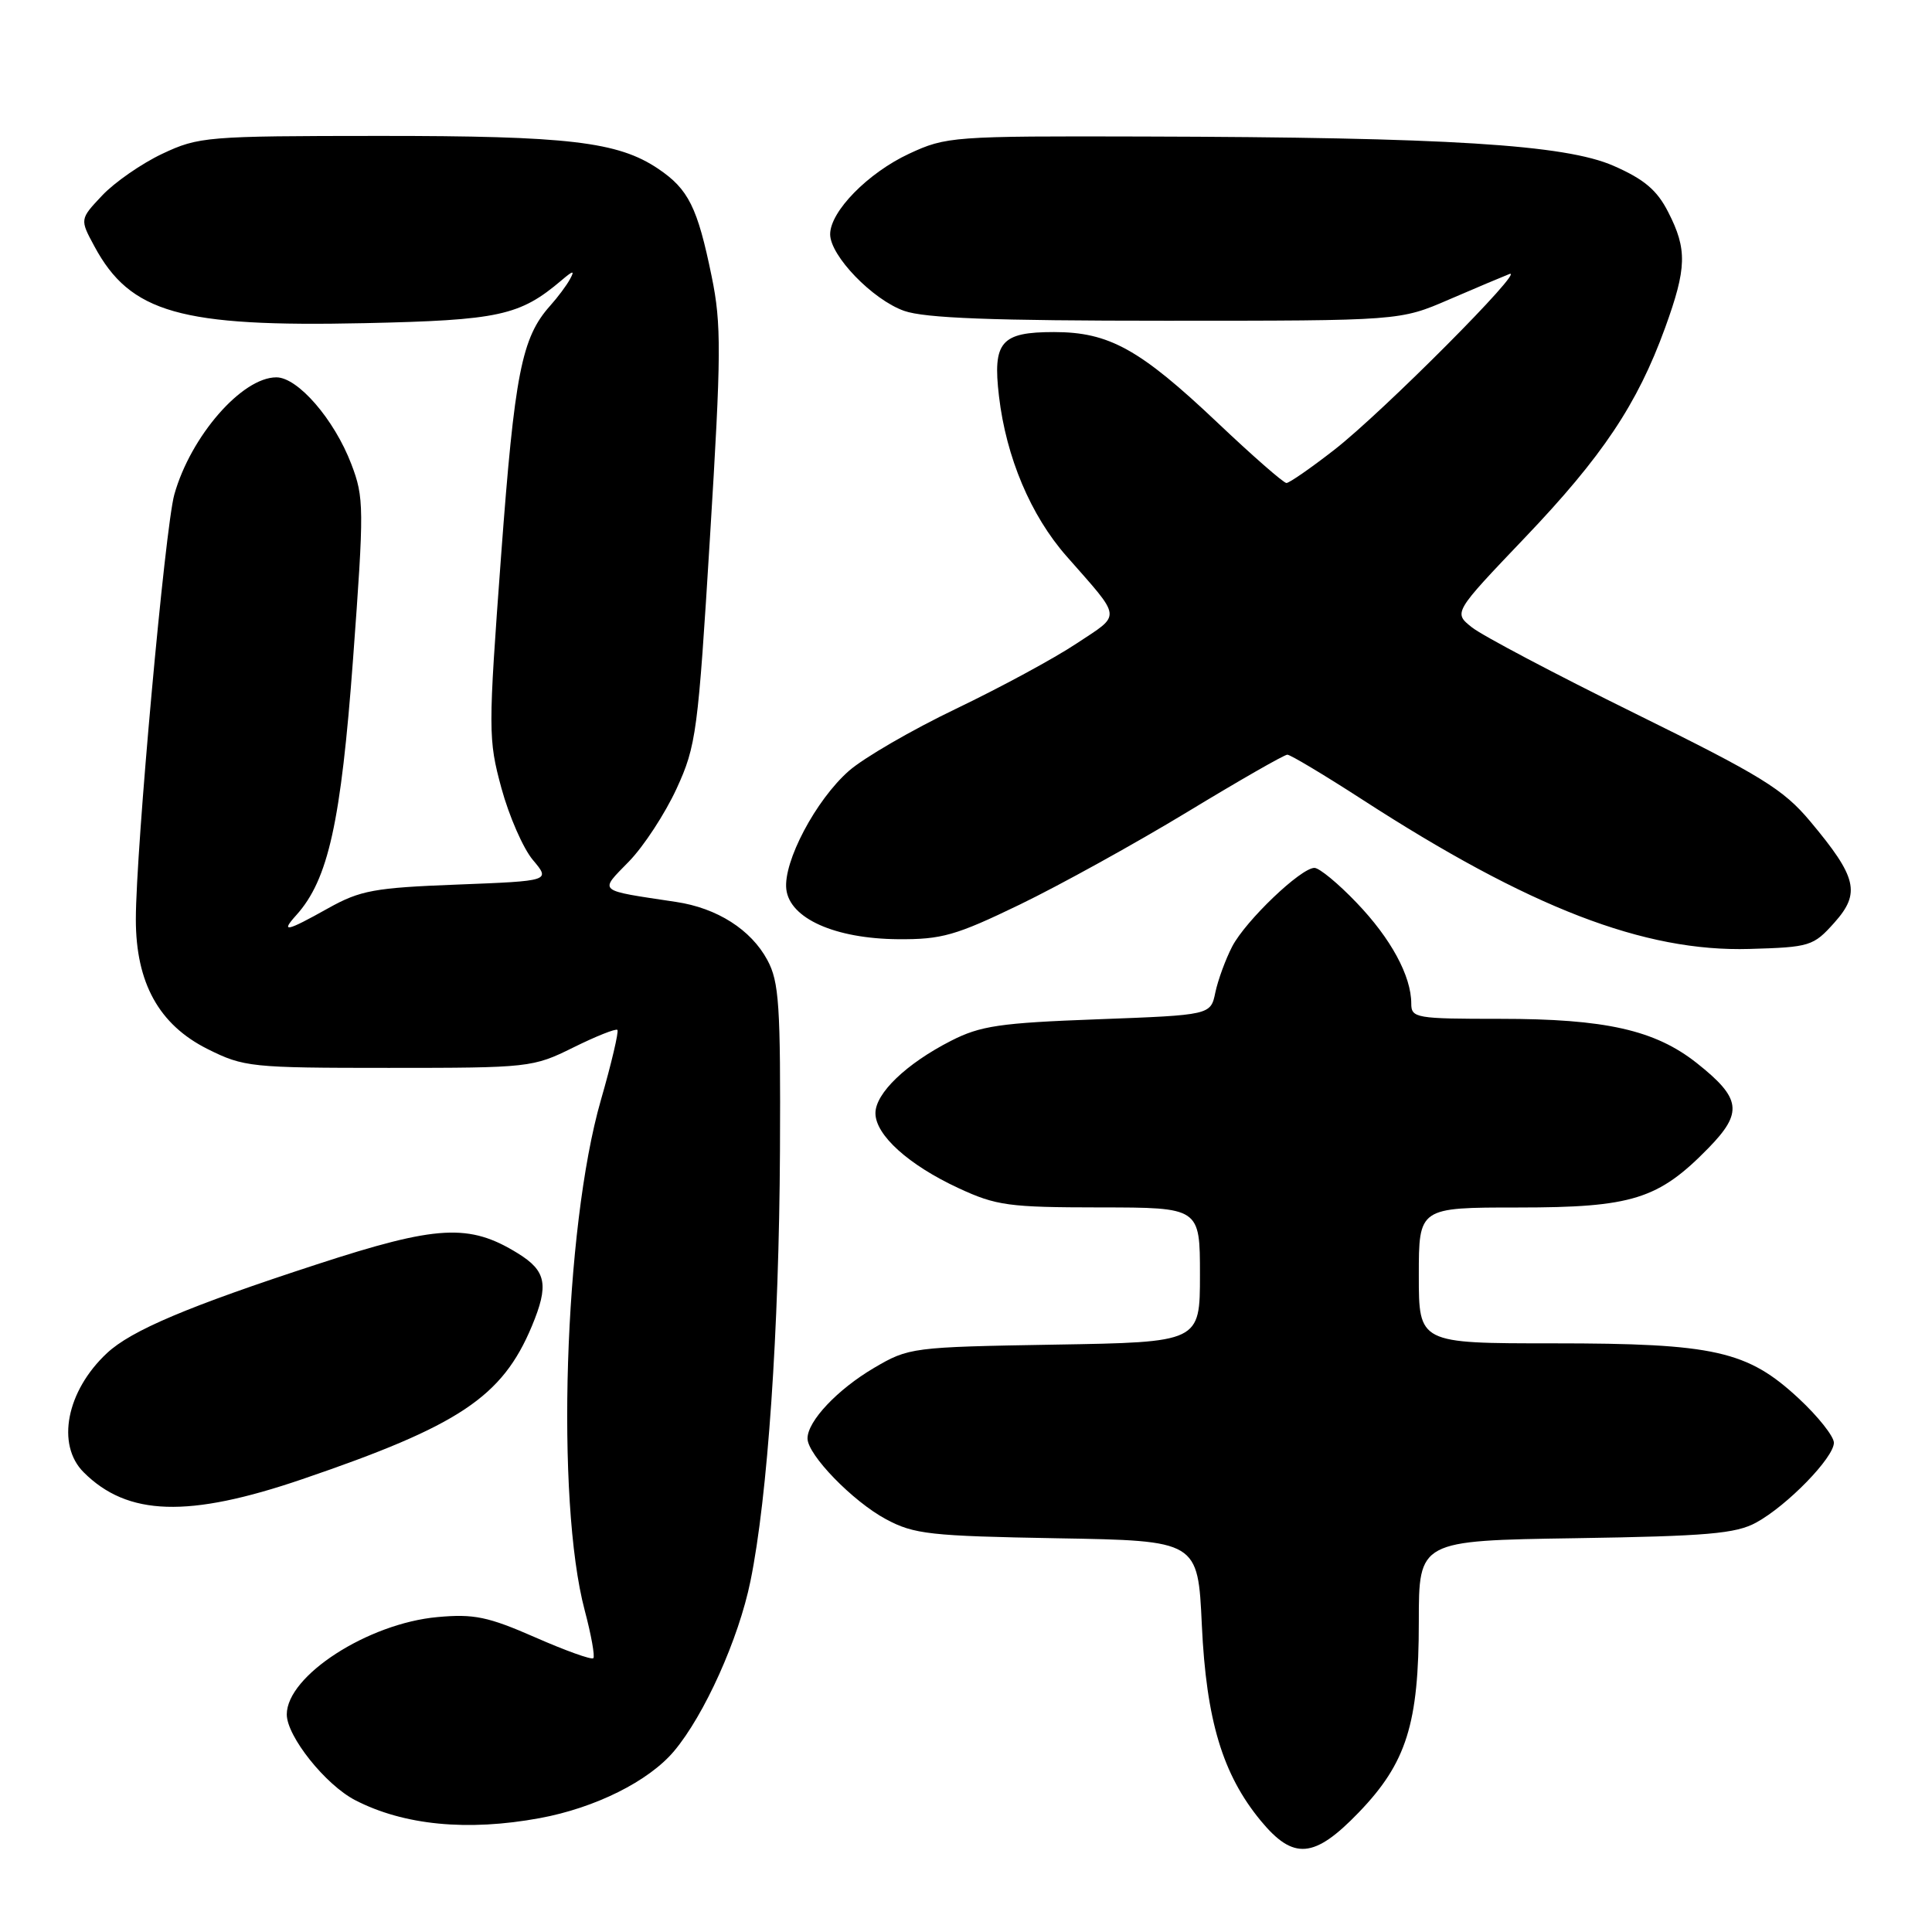 <?xml version="1.0" encoding="UTF-8" standalone="no"?>
<!DOCTYPE svg PUBLIC "-//W3C//DTD SVG 1.1//EN" "http://www.w3.org/Graphics/SVG/1.1/DTD/svg11.dtd" >
<svg xmlns="http://www.w3.org/2000/svg" xmlns:xlink="http://www.w3.org/1999/xlink" version="1.1" viewBox="0 0 256 256">
 <g >
 <path fill="currentColor"
d=" M 180.04 240.16 C 186.37 233.59 188.00 228.41 188.00 214.89 C 188.00 204.14 188.00 204.14 208.75 203.82 C 226.22 203.55 230.01 203.22 232.70 201.75 C 236.82 199.50 243.00 193.14 243.00 191.17 C 243.00 190.33 240.91 187.69 238.36 185.32 C 231.55 178.98 227.20 178.00 205.82 178.00 C 188.00 178.00 188.00 178.00 188.00 169.00 C 188.00 160.00 188.00 160.00 201.18 160.00 C 216.26 160.00 219.75 158.91 226.38 152.12 C 230.98 147.41 230.72 145.53 224.83 140.86 C 219.29 136.48 212.72 135.00 198.78 135.00 C 187.60 135.00 187.00 134.90 187.00 132.97 C 187.00 129.33 184.30 124.35 179.77 119.63 C 177.34 117.08 174.82 115.00 174.17 115.00 C 172.37 115.00 165.06 121.99 163.27 125.42 C 162.39 127.12 161.39 129.85 161.04 131.50 C 160.42 134.50 160.42 134.50 145.46 135.06 C 132.48 135.54 129.91 135.92 126.00 137.92 C 120.09 140.94 116.00 144.86 116.00 147.50 C 116.00 150.40 120.39 154.36 127.00 157.43 C 132.02 159.76 133.66 159.98 145.75 159.99 C 159.00 160.00 159.00 160.00 159.00 168.92 C 159.00 177.85 159.00 177.85 139.75 178.17 C 120.83 178.49 120.42 178.55 115.82 181.25 C 110.96 184.11 107.00 188.31 107.00 190.60 C 107.00 192.77 113.00 198.95 117.41 201.31 C 121.12 203.30 123.23 203.53 140.11 203.83 C 158.73 204.15 158.73 204.15 159.25 215.33 C 159.84 227.96 162.00 235.12 167.05 241.25 C 171.39 246.51 174.14 246.28 180.04 240.16 Z  M 71.53 240.91 C 78.89 239.55 85.96 236.02 89.31 232.04 C 93.34 227.25 97.88 217.16 99.44 209.50 C 101.72 198.36 103.23 176.28 103.35 152.50 C 103.44 133.19 103.24 130.10 101.68 127.21 C 99.51 123.18 95.02 120.32 89.58 119.51 C 78.99 117.91 79.36 118.24 83.34 114.15 C 85.30 112.14 88.13 107.80 89.65 104.50 C 92.26 98.82 92.49 97.05 94.08 71.13 C 95.58 46.81 95.60 42.96 94.30 36.63 C 92.42 27.46 91.23 25.07 87.21 22.36 C 81.88 18.77 75.30 18.00 50.20 18.01 C 27.37 18.02 26.32 18.11 21.50 20.38 C 18.75 21.68 15.17 24.17 13.54 25.90 C 10.57 29.05 10.57 29.05 12.51 32.64 C 17.26 41.46 23.91 43.35 48.32 42.82 C 66.14 42.43 68.87 41.84 74.42 37.13 C 75.96 35.82 76.18 35.80 75.52 37.00 C 75.07 37.83 73.89 39.41 72.90 40.51 C 69.12 44.74 68.19 49.46 66.40 73.60 C 64.68 96.86 64.68 97.93 66.44 104.43 C 67.45 108.13 69.32 112.42 70.61 113.95 C 72.95 116.73 72.95 116.73 60.61 117.21 C 49.60 117.63 47.75 117.97 43.50 120.34 C 37.93 123.46 37.12 123.63 39.27 121.25 C 43.50 116.55 45.18 108.95 46.78 87.34 C 48.26 67.25 48.25 65.94 46.55 61.49 C 44.29 55.57 39.47 50.00 36.62 50.00 C 32.06 50.00 25.27 57.80 23.10 65.52 C 21.87 69.90 18.00 112.65 18.00 121.82 C 18.00 130.24 21.07 135.78 27.50 139.00 C 32.31 141.40 33.23 141.50 51.50 141.50 C 70.13 141.50 70.61 141.45 75.96 138.80 C 78.97 137.31 81.60 136.26 81.81 136.47 C 82.01 136.68 81.03 140.88 79.61 145.80 C 74.75 162.71 73.61 198.84 77.48 213.39 C 78.34 216.63 78.85 219.48 78.62 219.72 C 78.38 219.96 74.90 218.71 70.90 216.95 C 64.67 214.22 62.79 213.83 57.98 214.27 C 48.76 215.10 38.00 222.05 38.00 227.17 C 38.00 230.07 43.13 236.50 47.06 238.53 C 53.50 241.86 61.94 242.68 71.53 240.91 Z  M 40.05 196.00 C 60.85 188.91 66.55 185.11 70.47 175.73 C 72.75 170.26 72.40 168.41 68.63 166.08 C 62.17 162.09 57.97 162.32 42.00 167.53 C 24.92 173.10 17.39 176.29 14.17 179.30 C 8.81 184.30 7.42 191.42 11.08 195.08 C 16.90 200.90 24.96 201.15 40.05 196.00 Z  M 243.06 122.26 C 246.57 118.33 246.07 116.25 239.86 108.83 C 236.29 104.57 233.41 102.80 216.64 94.53 C 206.11 89.34 196.39 84.21 195.04 83.13 C 192.58 81.18 192.58 81.18 202.04 71.26 C 212.33 60.48 216.96 53.55 220.63 43.45 C 223.51 35.51 223.58 33.05 221.05 28.11 C 219.57 25.19 217.86 23.75 213.80 21.97 C 207.39 19.16 191.82 18.19 151.50 18.09 C 126.24 18.02 125.36 18.09 120.46 20.37 C 115.01 22.91 110.00 28.02 110.00 31.04 C 110.00 33.89 115.62 39.71 119.80 41.19 C 122.55 42.16 131.48 42.50 154.50 42.50 C 185.50 42.50 185.50 42.50 192.00 39.69 C 195.57 38.15 199.18 36.63 200.00 36.31 C 202.33 35.41 183.19 54.63 176.83 59.58 C 173.71 62.01 170.84 64.00 170.46 64.00 C 170.08 64.00 165.95 60.39 161.29 55.97 C 151.03 46.26 146.95 44.00 139.66 44.00 C 132.63 44.00 131.52 45.29 132.37 52.50 C 133.32 60.59 136.57 68.30 141.32 73.70 C 148.75 82.16 148.65 81.29 142.63 85.28 C 139.67 87.25 132.49 91.13 126.67 93.92 C 120.85 96.71 114.46 100.41 112.48 102.15 C 108.10 106.00 103.77 114.19 104.19 117.83 C 104.64 121.70 110.63 124.38 119.00 124.45 C 124.78 124.49 126.63 123.97 135.15 119.85 C 140.44 117.29 150.41 111.78 157.31 107.60 C 164.20 103.42 170.17 100.00 170.58 100.00 C 170.98 100.00 175.41 102.65 180.41 105.88 C 202.66 120.29 217.85 126.15 231.83 125.74 C 239.83 125.51 240.28 125.37 243.06 122.26 Z "/>
</g>
</svg>